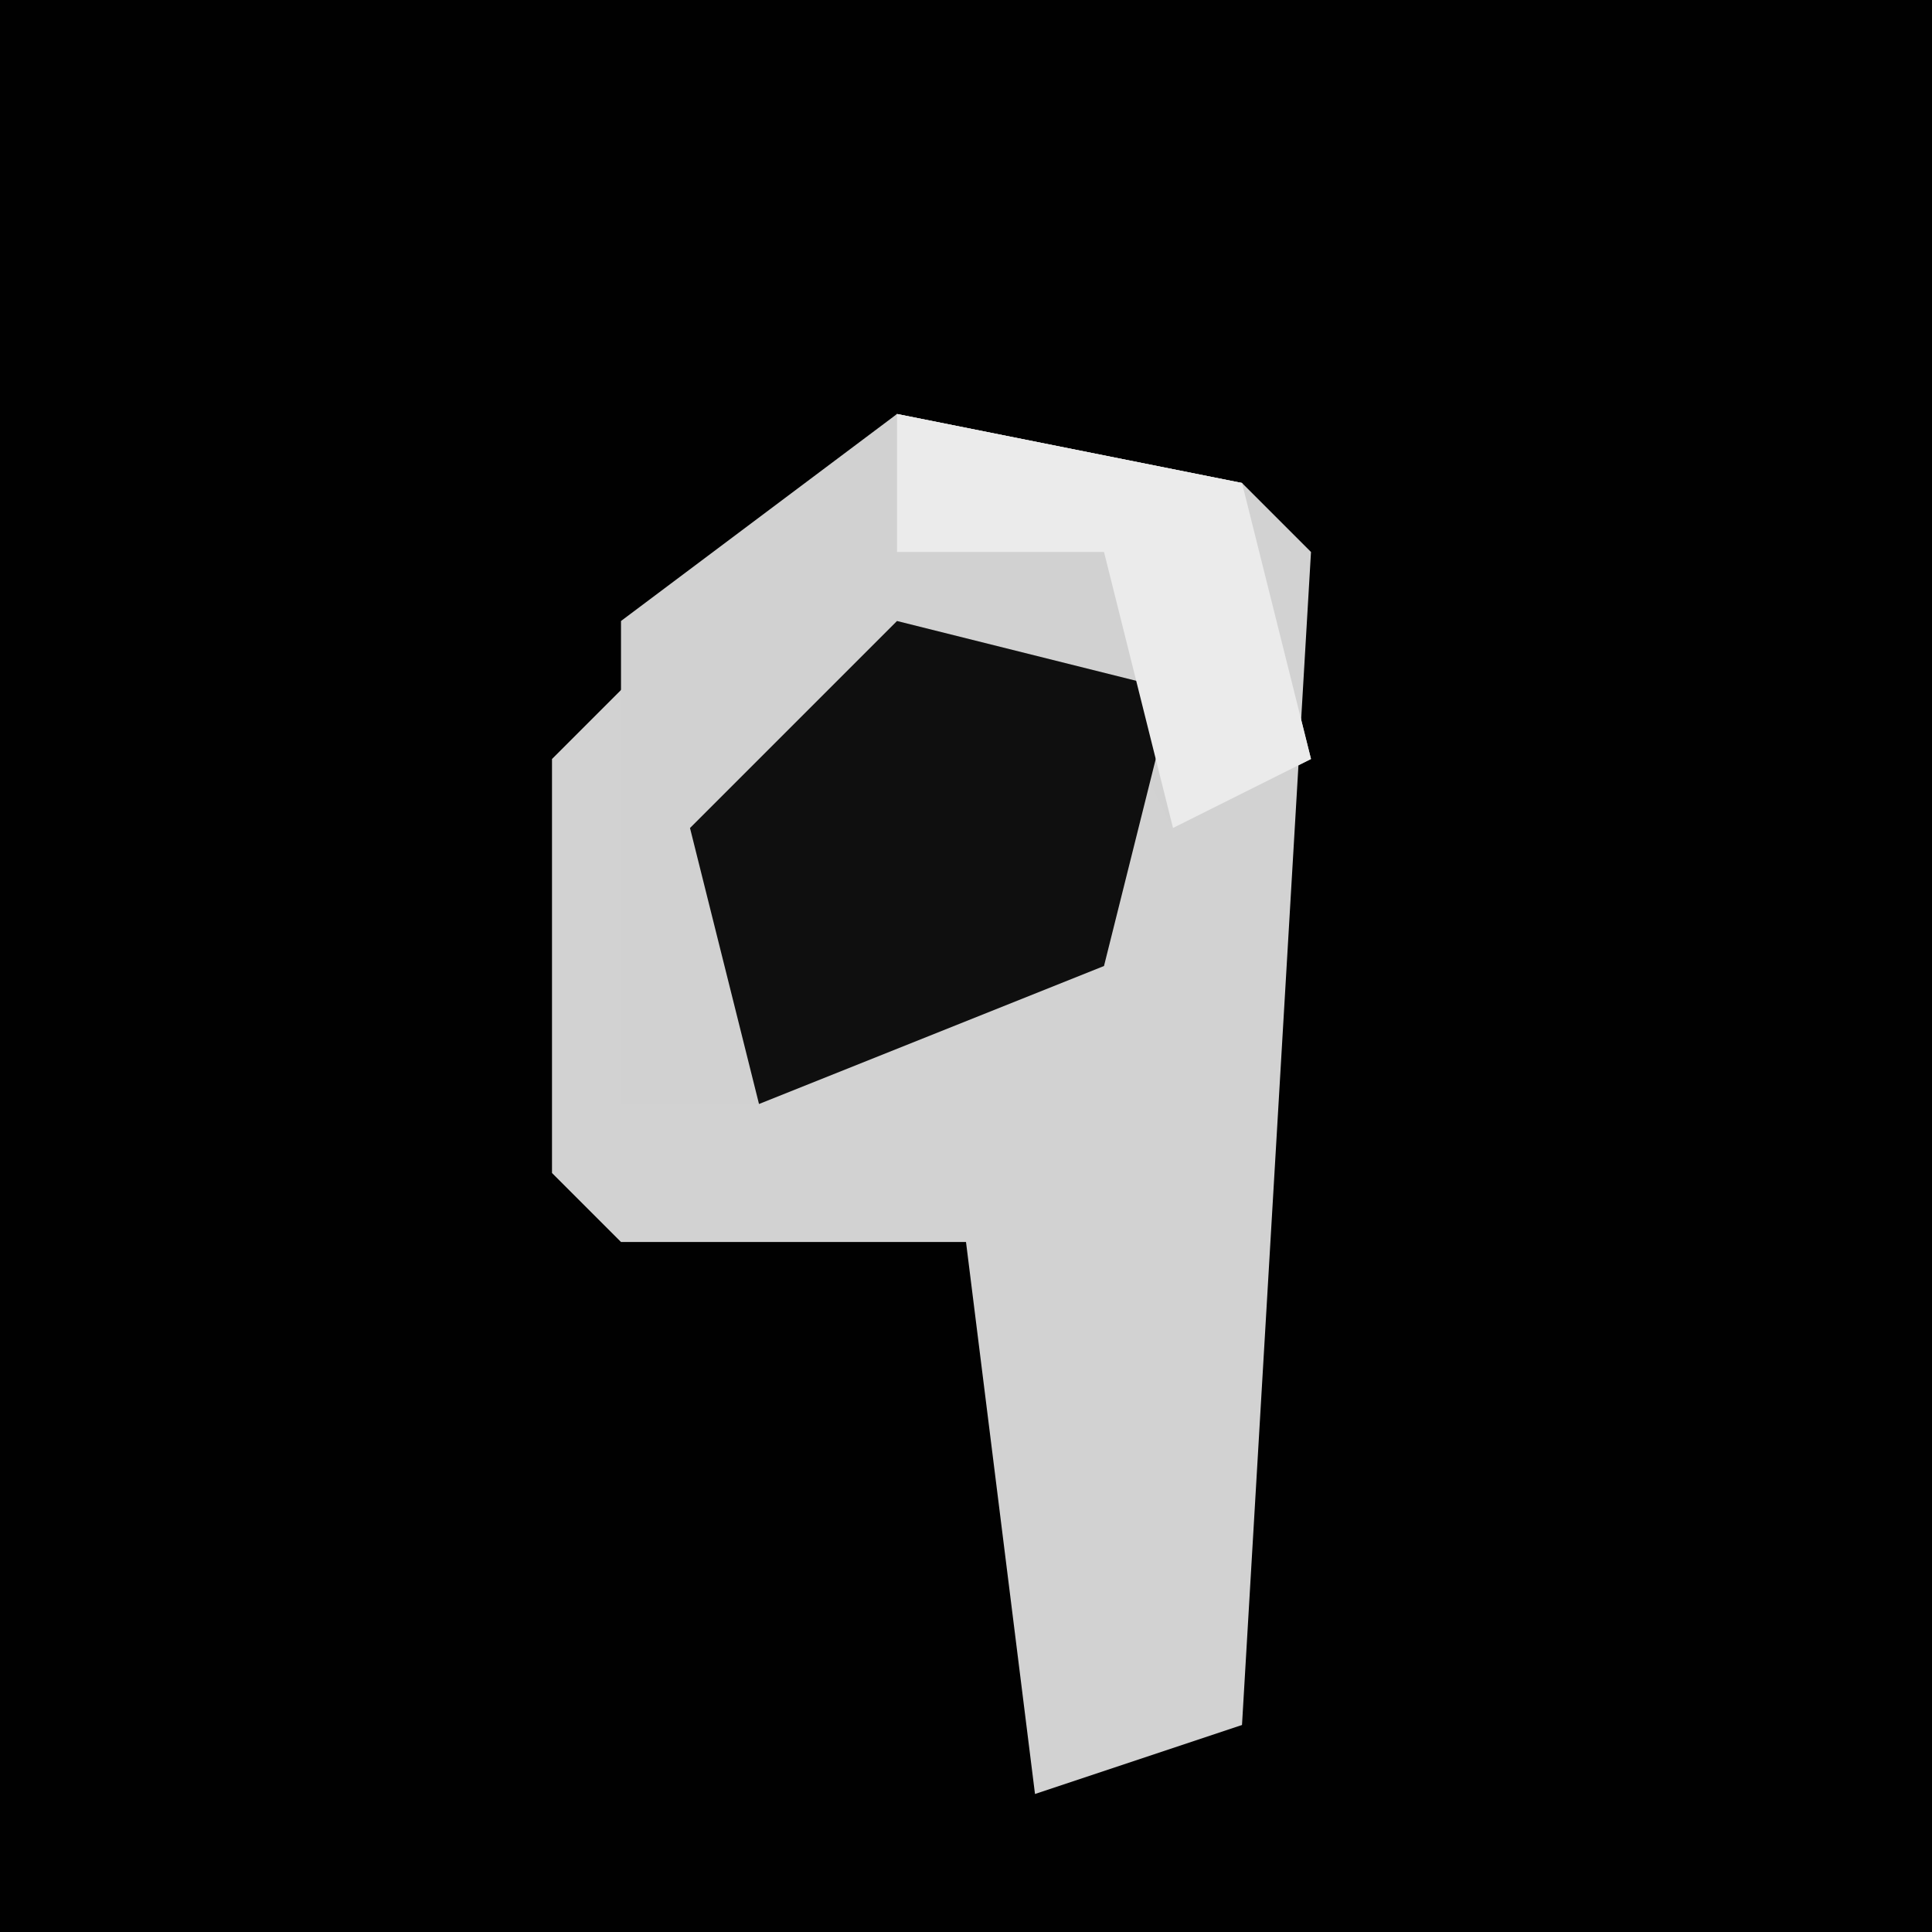 <?xml version="1.0" encoding="UTF-8"?>
<svg version="1.1" xmlns="http://www.w3.org/2000/svg" width="28" height="28">
<path d="M0,0 L28,0 L28,28 L0,28 Z " fill="#010101" transform="translate(0,0)"/>
<path d="M0,0 L5,1 L6,2 L5,19 L2,20 L1,12 L-4,12 L-5,11 L-5,5 Z " fill="#D2D2D2" transform="translate(13,6)"/>
<path d="M0,0 L5,1 L6,5 L4,6 L3,4 L-1,5 L-2,10 L-4,10 L-4,3 Z " fill="#D1D1D1" transform="translate(13,6)"/>
<path d="M0,0 L4,1 L3,5 L-2,7 L-3,3 Z " fill="#0F0F0F" transform="translate(13,9)"/>
<path d="M0,0 L5,1 L6,5 L4,6 L3,2 L0,2 Z " fill="#EBEBEB" transform="translate(13,6)"/>
</svg>

